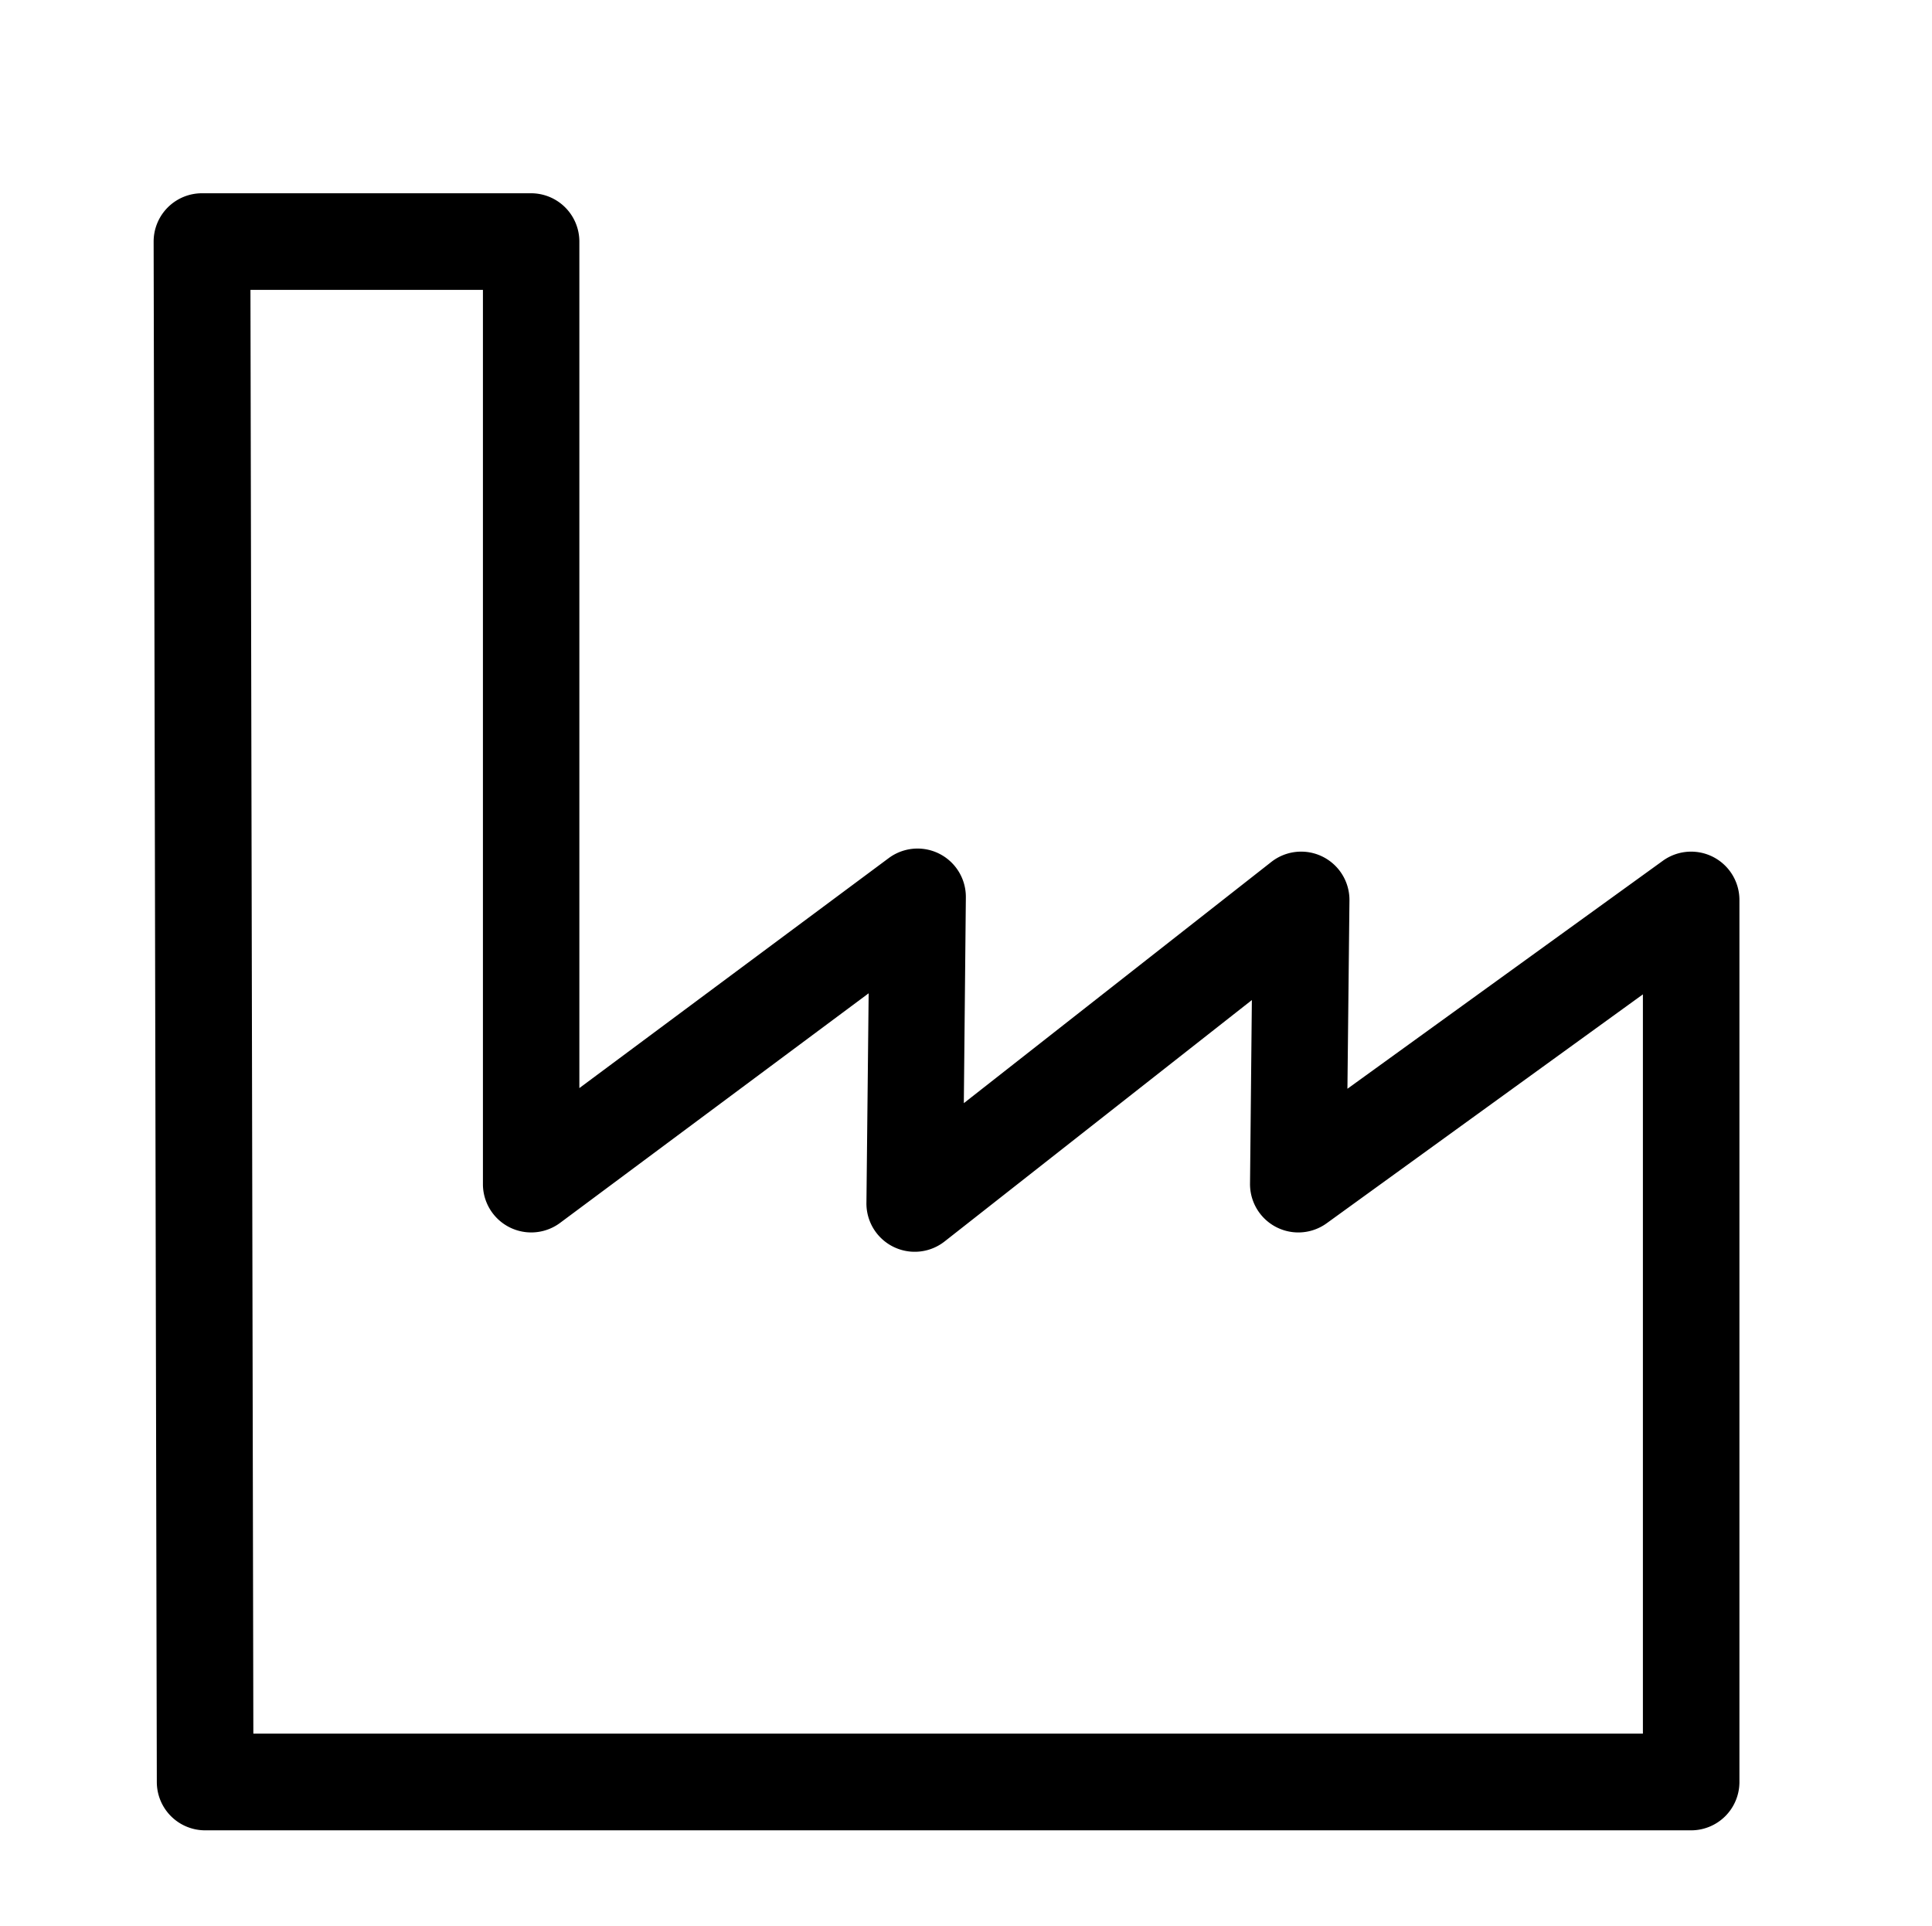 <?xml version="1.0" encoding="UTF-8"?>
<!-- Created with Inkscape (http://www.inkscape.org/) -->
<svg width="19.995mm" height="19.928mm" version="1.1" viewBox="0 0 19.995 19.928" xmlns="http://www.w3.org/2000/svg">
 <g transform="translate(-140 -160.05)">
  <rect x="140" y="160.05" width="19.995" height="19.928" ry="0" fill="none"/>
  <path d="m142.09 162.05a0.5 0.5 0 0 0-0.5 0.5l0.033 15.941a0.5 0.5 0 0 0 0.5 0.5h15.379a0.5 0.5 0 0 0 0.5-0.5v-9.129a0.5 0.5 0 0 0-0.793-0.404l-3.264 2.359 0.021-1.949a0.5 0.5 0 0 0-0.809-0.398l-3.182 2.496 0.021-2.131a0.5 0.5 0 0 0-0.797-0.406l-3.203 2.381v-8.76a0.5 0.5 0 0 0-0.5-0.5zm0.502 1h2.406v9.256a0.5 0.5 0 0 0 0.797 0.4l3.195-2.377-0.023 2.17a0.5 0.5 0 0 0 0.809 0.398l3.18-2.498-0.019 1.9a0.5 0.5 0 0 0 0.793 0.41l3.273-2.369v7.65h-14.381z" stop-color="#000000" stroke-linejoin="round"/>
 </g>
</svg>
